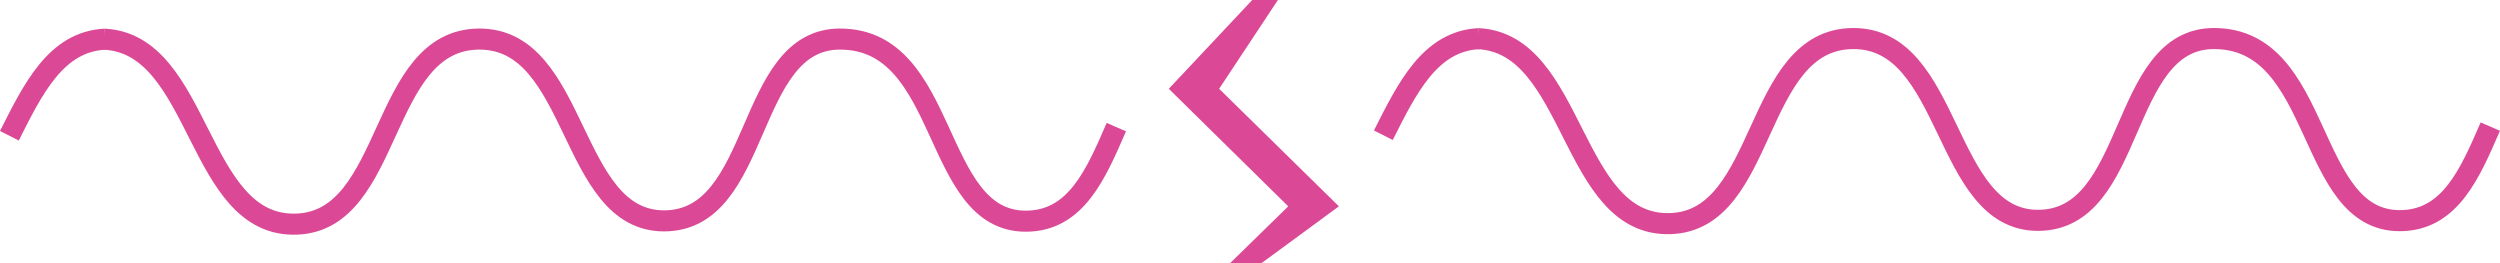 <svg width="23.736mm" height="2.5mm" version="1.1" viewBox="-.09 -1.28 23.736 2.5" xmlns="http://www.w3.org/2000/svg">
 <path d="m13.943-0.913c0.928 0.043 0.873 1.789 1.827 1.756 0.922-0.032 0.781-1.748 1.731-1.757 0.949-0.008 0.852 1.726 1.758 1.726 0.935 0 0.765-1.726 1.671-1.726 1.042 0 0.868 1.729 1.764 1.729 0.479 0 0.668-0.452 0.86-0.893" style="fill:none;stroke-miterlimit:3.864;stroke-width:.2;stroke:#db4996"/>
 <path d="m13.953-0.913c-0.468 0.022-0.686 0.476-0.909 0.917" style="fill:none;stroke-miterlimit:3.864;stroke-width:.2;stroke:#db4996"/>
 <path d="m12.625-2.159-1.618 1.722 1.134 1.116-1.454 1.421 1.935-1.421-1.137-1.116" style="fill:#db4996"/>
 <path d="m0.898-0.908c0.928 0.043 0.873 1.789 1.827 1.756 0.922-0.032 0.781-1.748 1.731-1.757 0.949-0.008 0.852 1.726 1.758 1.726 0.935 0 0.765-1.726 1.671-1.726 1.042 0 0.868 1.729 1.764 1.729 0.479 0 0.668-0.452 0.86-0.893" style="fill:none;stroke-miterlimit:3.864;stroke-width:.2;stroke:#db4996"/>
 <path d="m0.908-0.908c-0.468 0.022-0.686 0.476-0.909 0.917" style="fill:none;stroke-miterlimit:3.864;stroke-width:.2;stroke:#db4996"/>
</svg>
